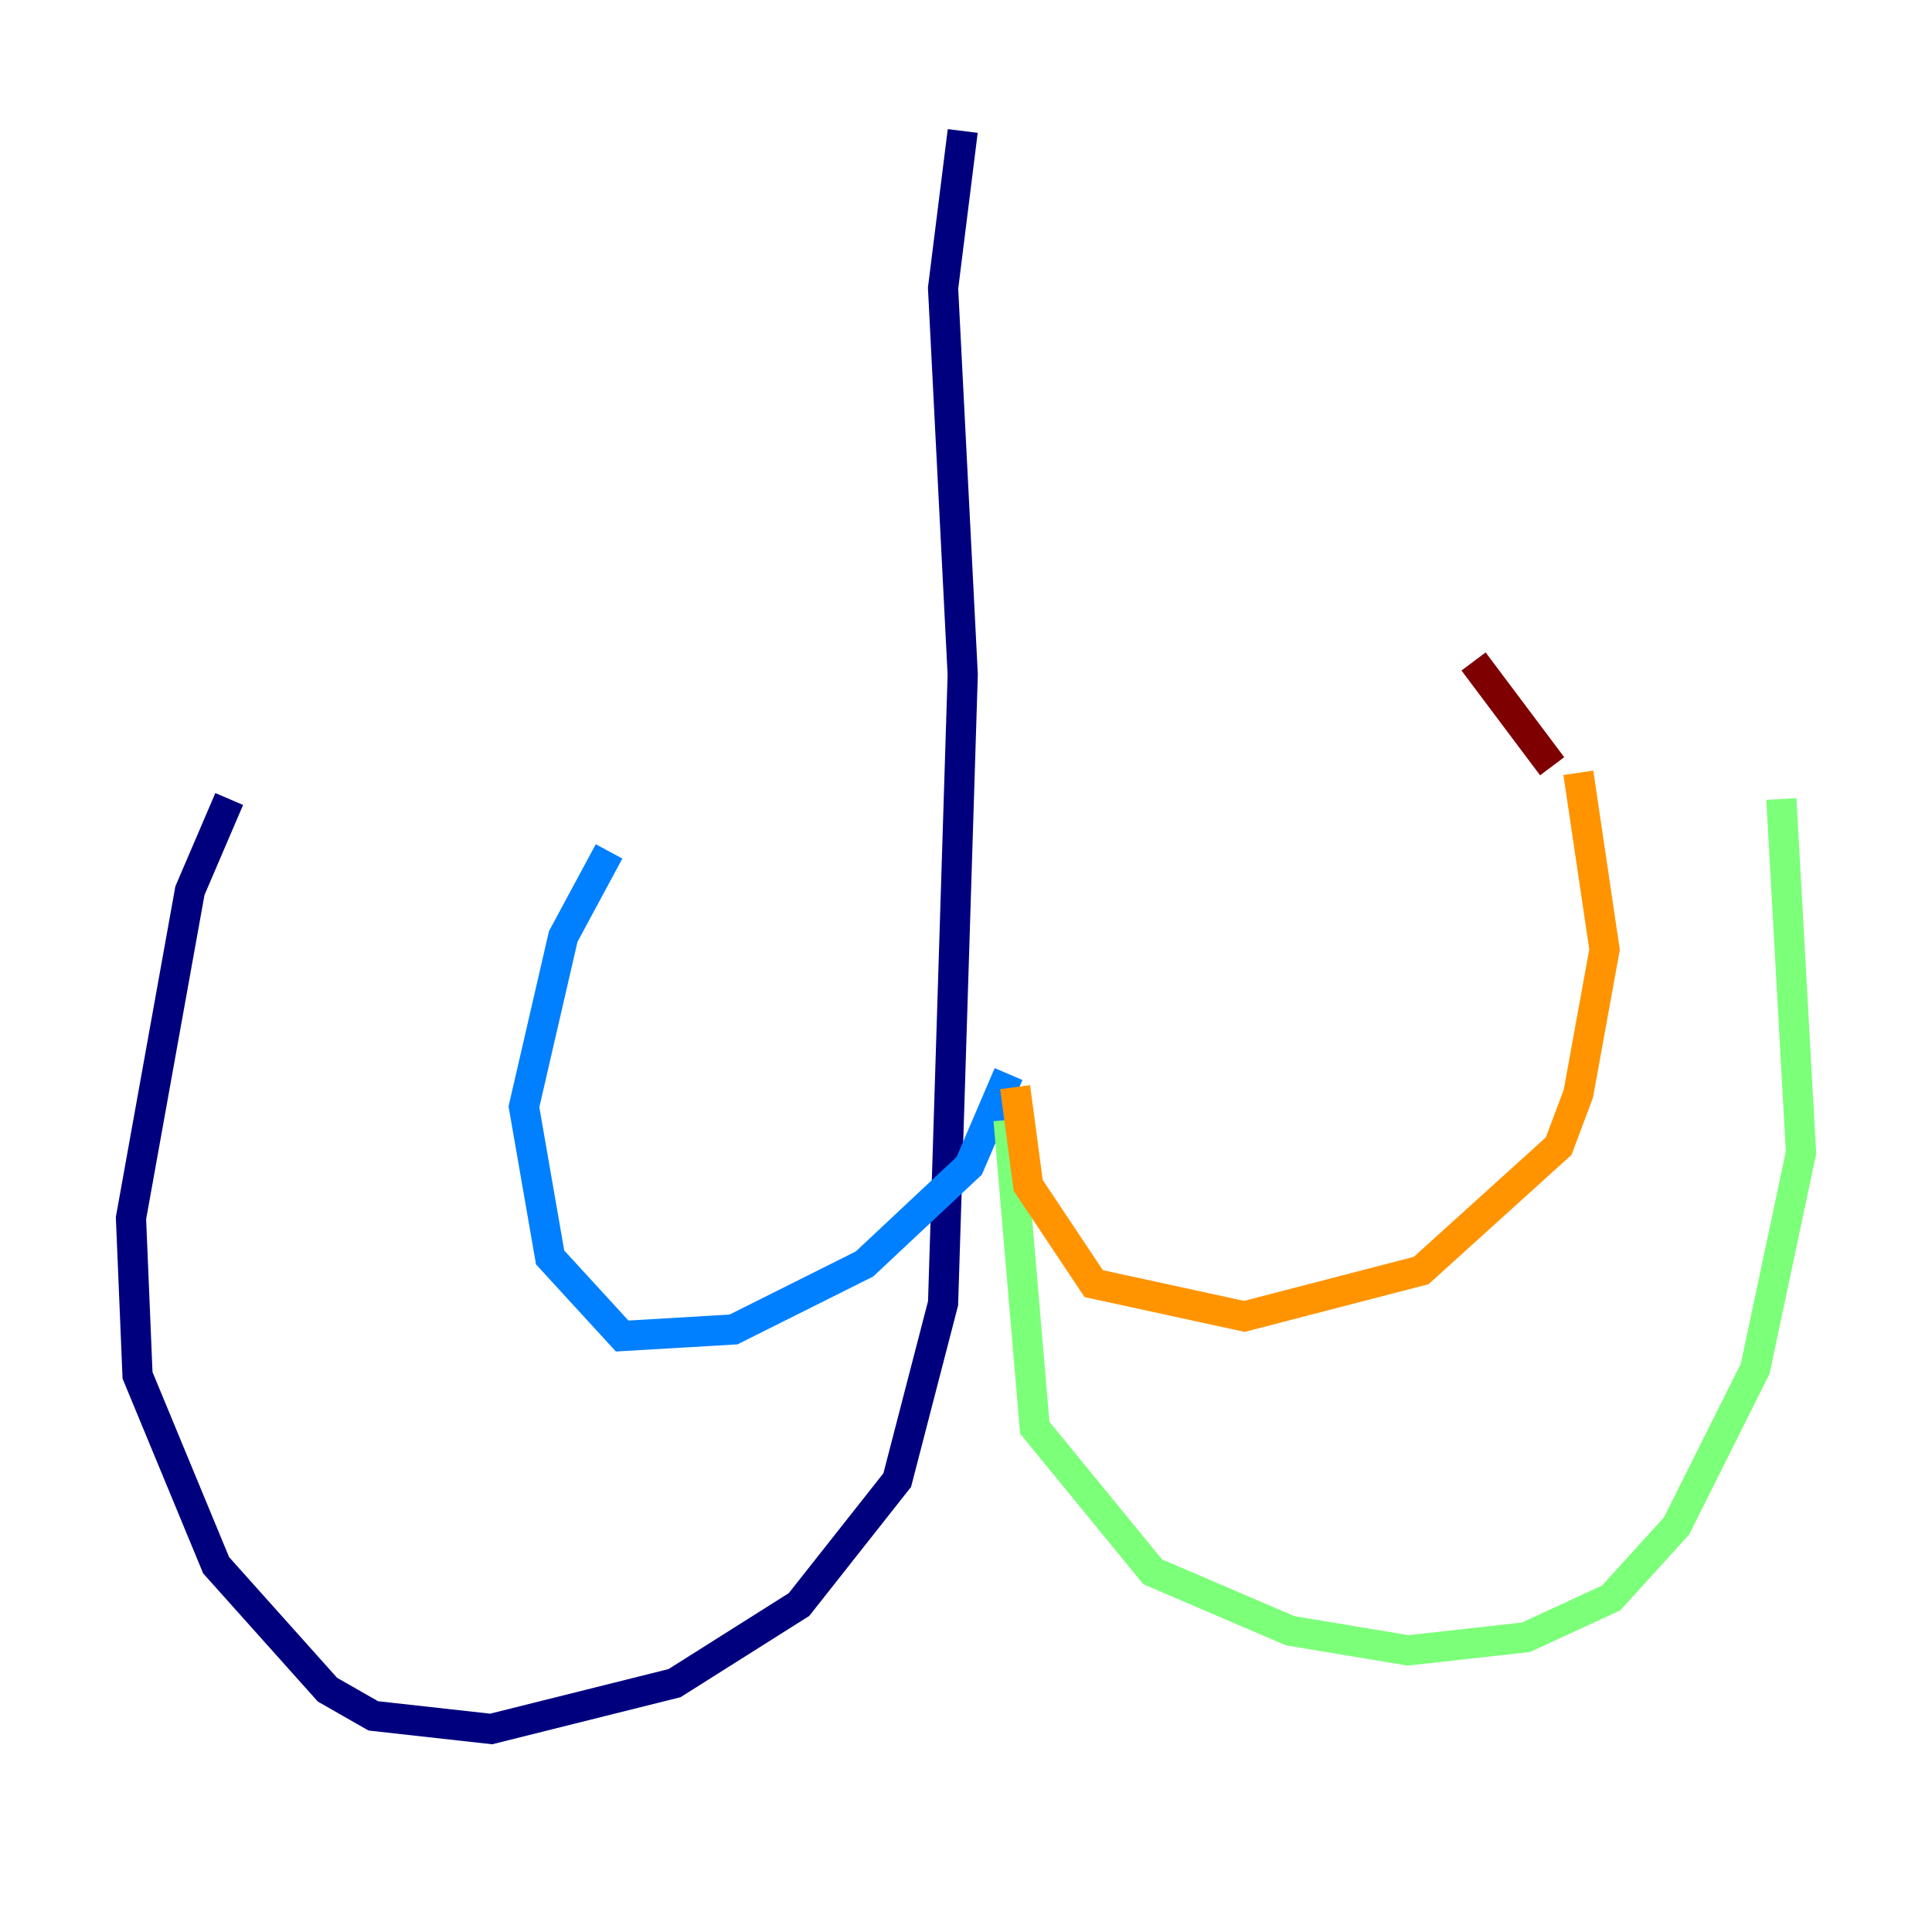 <?xml version="1.0" encoding="utf-8" ?>
<svg baseProfile="tiny" height="128" version="1.2" viewBox="0,0,128,128" width="128" xmlns="http://www.w3.org/2000/svg" xmlns:ev="http://www.w3.org/2001/xml-events" xmlns:xlink="http://www.w3.org/1999/xlink"><defs /><polyline fill="none" points="63.783,8.678 62.481,19.091 63.783,44.691 62.481,86.346 59.444,98.061 52.936,106.305 44.691,111.512 32.542,114.549 24.732,113.681 21.695,111.946 14.319,103.702 9.112,91.119 8.678,80.705 12.583,59.01 15.186,52.936" stroke="#00007f" stroke-width="2" /><polyline fill="none" points="66.82,71.159 64.217,77.234 57.275,83.742 48.597,88.081 41.22,88.515 36.447,83.308 34.712,73.329 37.315,62.047 40.352,56.407" stroke="#0080ff" stroke-width="2" /><polyline fill="none" points="66.82,74.197 68.556,94.59 76.366,104.136 85.478,108.041 93.288,109.342 101.098,108.475 106.739,105.871 111.078,101.098 116.285,90.685 119.322,76.366 118.02,52.936" stroke="#7cff79" stroke-width="2" /><polyline fill="none" points="67.254,72.027 68.122,78.536 72.461,85.044 82.441,87.214 94.156,84.176 103.268,75.932 104.57,72.461 106.305,62.915 104.57,51.2" stroke="#ff9400" stroke-width="2" /><polyline fill="none" points="102.834,50.766 97.627,43.824" stroke="#7f0000" stroke-width="2" /></svg>
